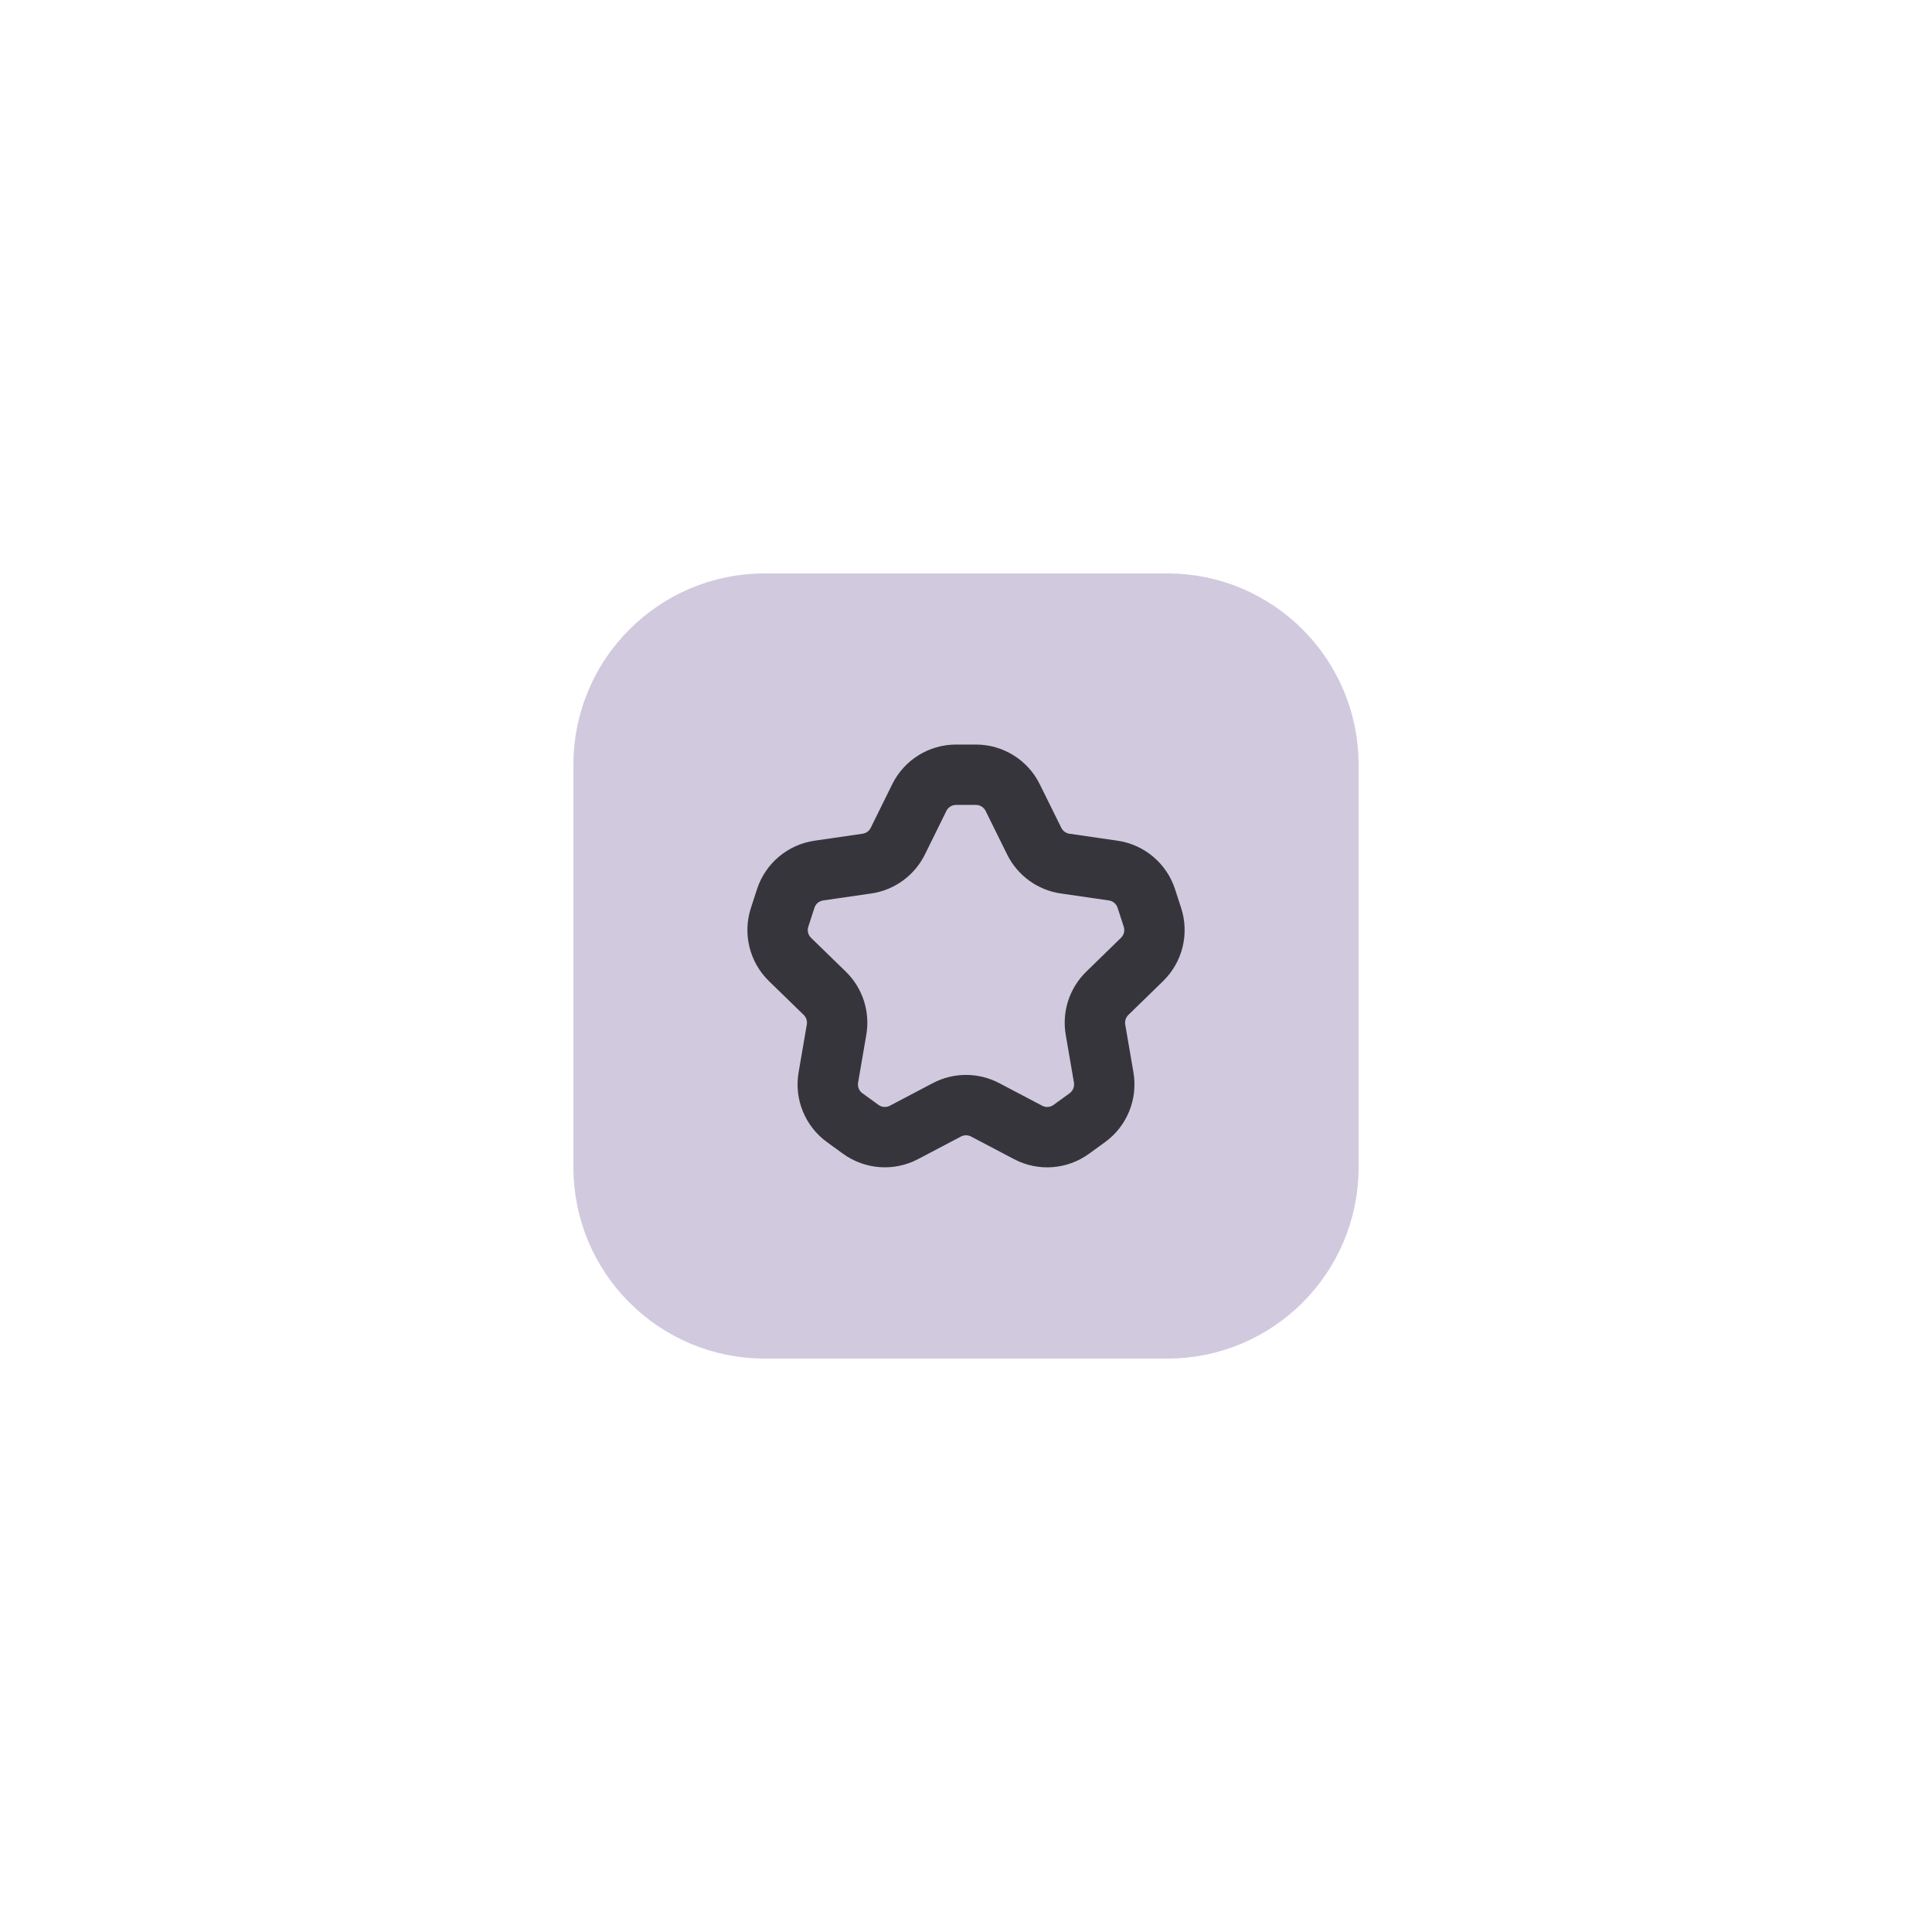 <svg width="48" height="48" viewBox="0 0 48 48" fill="none" xmlns="http://www.w3.org/2000/svg">
<path fill-rule="evenodd" clip-rule="evenodd" d="M29.002 33.004H18.998C16.788 33.004 14.996 31.212 14.996 29.002V18.998C14.996 16.788 16.788 14.996 18.998 14.996H29.002C31.212 14.996 33.004 16.788 33.004 18.998V29.002C33.004 31.212 31.212 33.004 29.002 33.004Z" fill="#D1C9DE" stroke="#D1C9DE" stroke-width="1.5" stroke-linecap="round" stroke-linejoin="round"/>
<path fill-rule="evenodd" clip-rule="evenodd" d="M22.458 28.135L23.526 27.573C23.823 27.417 24.178 27.417 24.475 27.573L25.543 28.135C25.887 28.316 26.303 28.286 26.617 28.057L27.015 27.768C27.329 27.54 27.486 27.152 27.421 26.77L27.217 25.582C27.16 25.25 27.27 24.913 27.511 24.678L28.374 23.837C28.652 23.566 28.752 23.161 28.632 22.791L28.48 22.323C28.36 21.954 28.041 21.685 27.657 21.629L26.463 21.456C26.131 21.408 25.844 21.199 25.695 20.898L25.16 19.816C24.989 19.468 24.634 19.248 24.246 19.248H23.754C23.366 19.248 23.011 19.468 22.84 19.816L22.306 20.898C22.157 21.199 21.87 21.408 21.538 21.456L20.345 21.629C19.96 21.685 19.641 21.954 19.521 22.323L19.369 22.791C19.249 23.161 19.349 23.566 19.627 23.837L20.491 24.678C20.731 24.912 20.841 25.25 20.784 25.582L20.58 26.77C20.514 27.153 20.672 27.54 20.986 27.768L21.384 28.057C21.698 28.285 22.114 28.315 22.458 28.135Z" stroke="#36353B" stroke-width="1.5" stroke-linecap="round" stroke-linejoin="round"/>
</svg>
